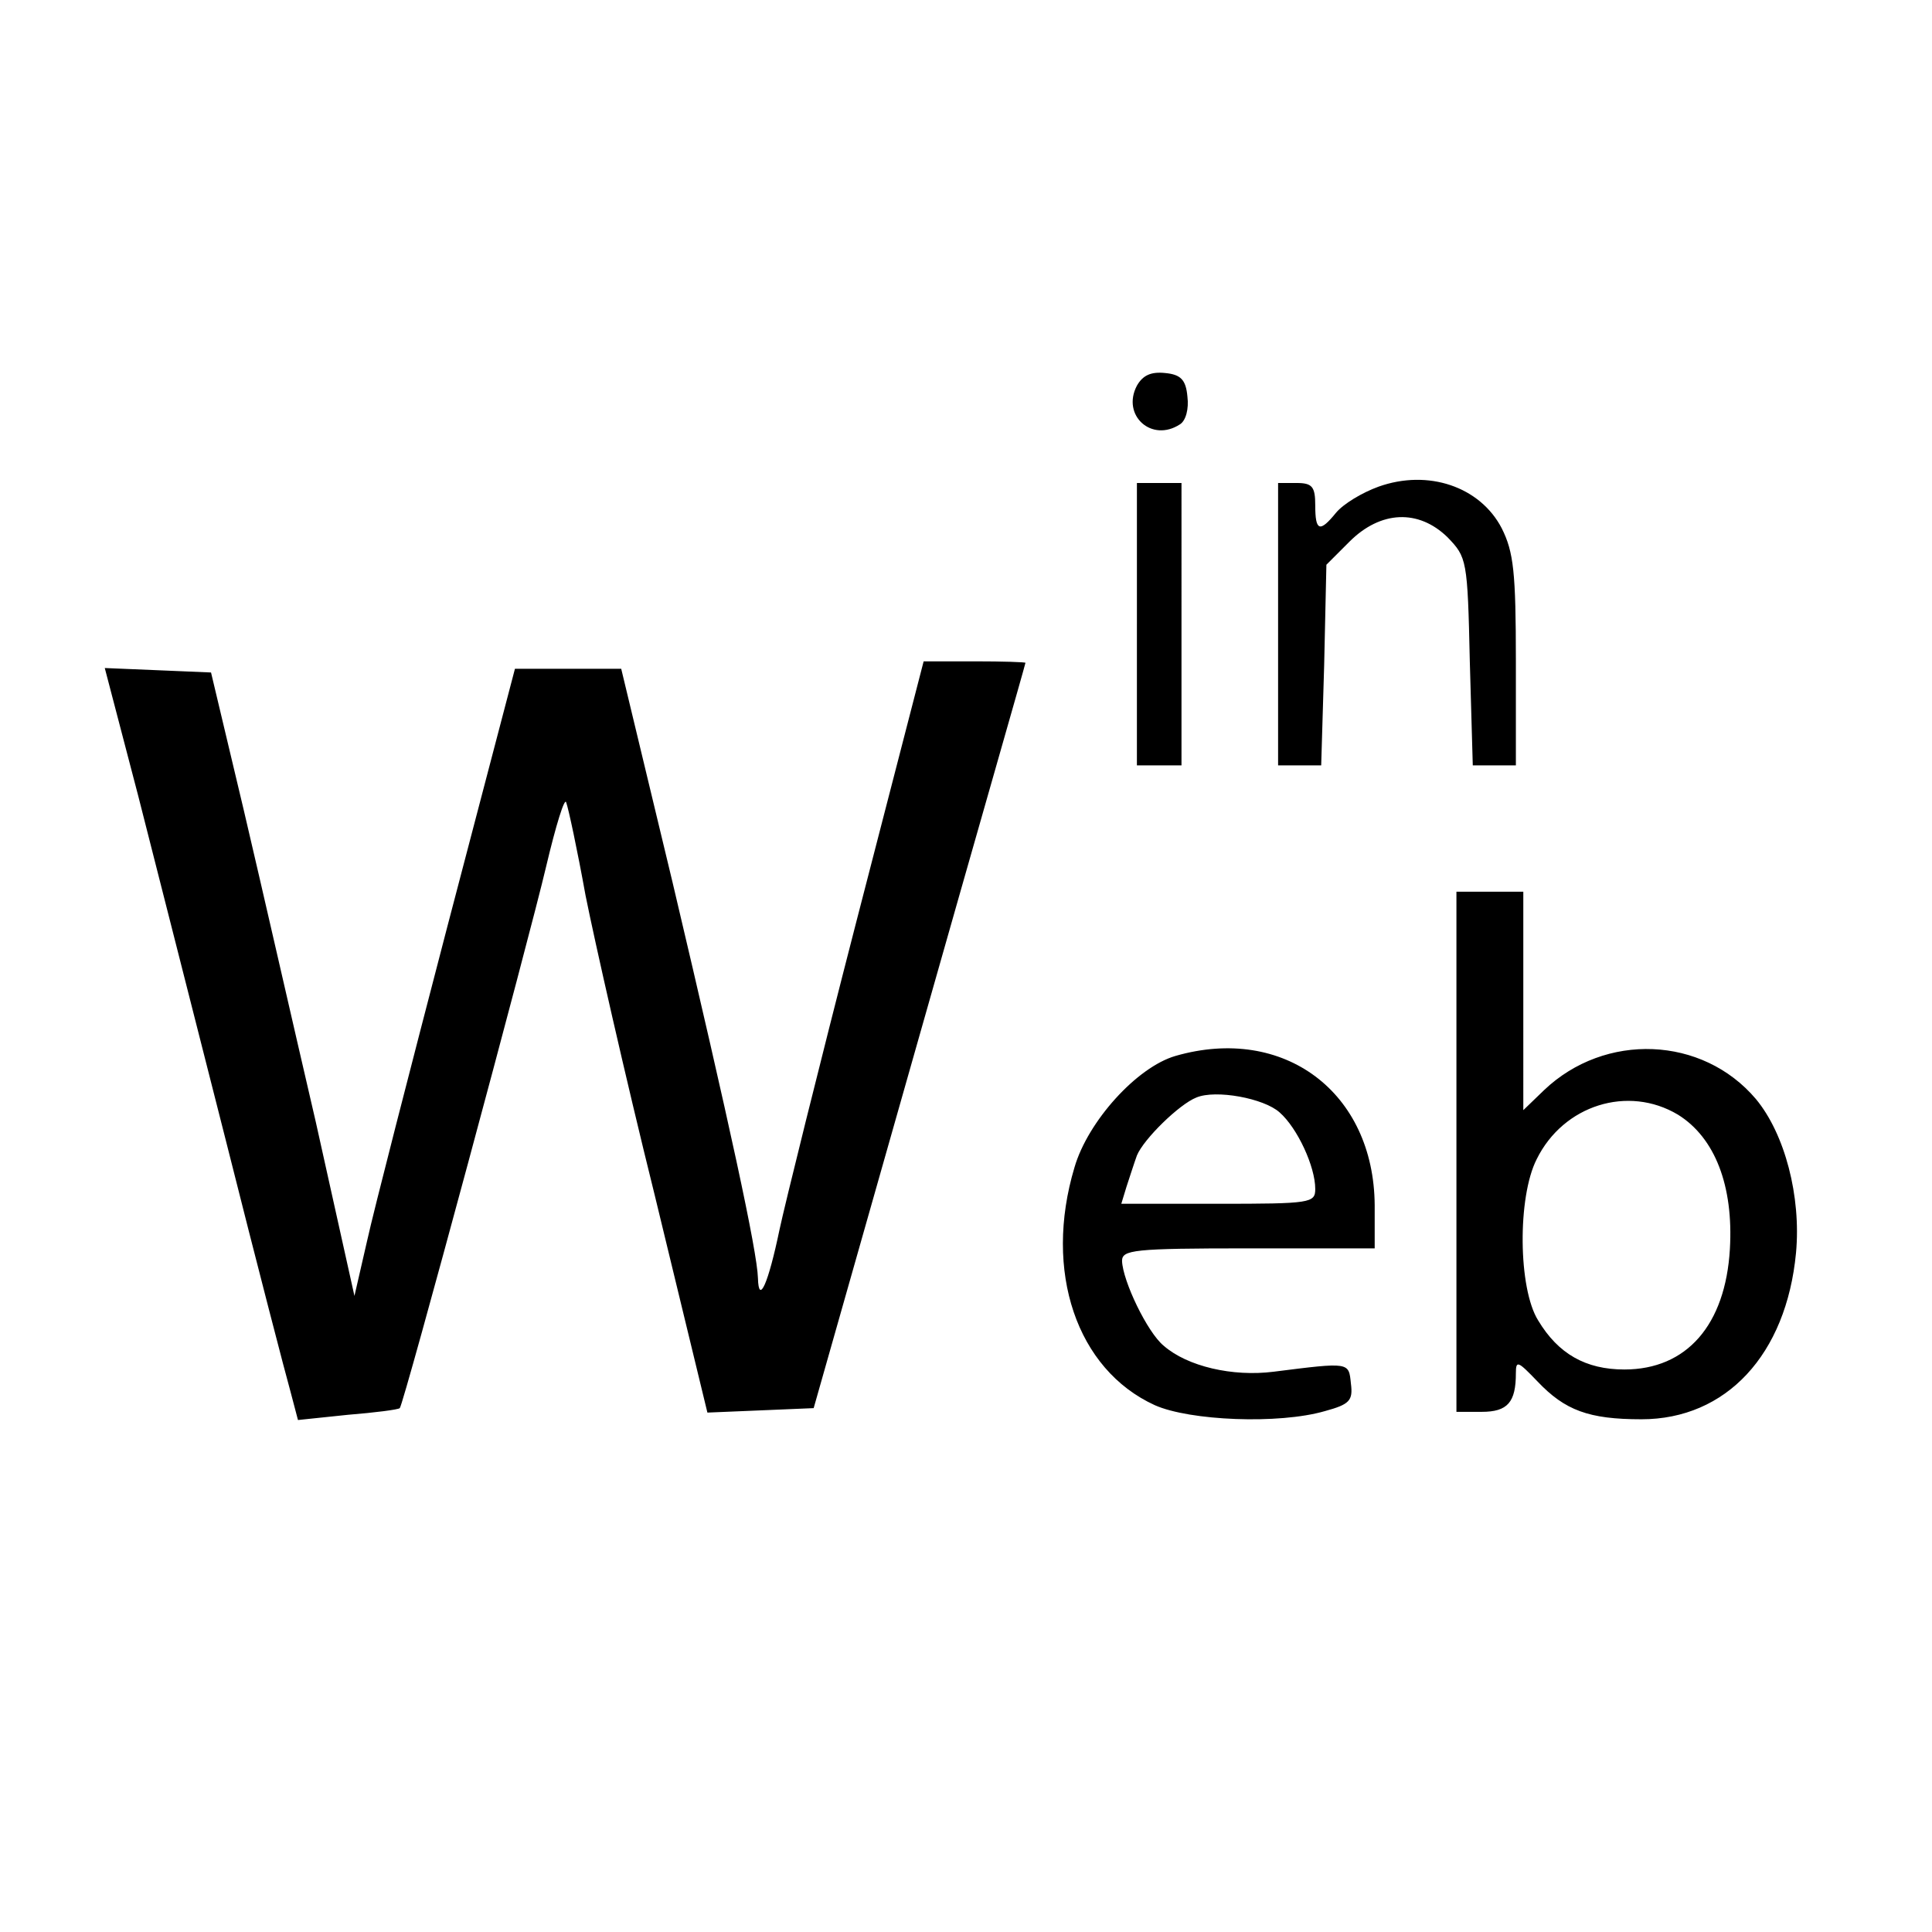 <svg version="1.0" xmlns="http://www.w3.org/2000/svg" width="346.667" height="346.667" viewBox="0 0 260 260"><path d="M153 51.9c-2.1 4 2 7.7 5.8 5.2.8-.5 1.2-2.1 1-3.7-.2-2.3-.9-3-3-3.2-1.9-.2-3 .3-3.8 1.7zm32.5 13.6c-2.2.8-4.7 2.3-5.7 3.5-2.2 2.7-2.8 2.5-2.8-1 0-2.5-.4-3-2.5-3H172v38h5.8l.4-13.5.3-13.5 3.1-3.1c4.2-4.2 9.3-4.4 13.2-.6 2.6 2.7 2.7 3 3 16.7l.4 14h5.8V89c0-12-.3-14.7-1.9-17.9-2.9-5.6-9.9-8-16.6-5.6zM153 84v19h6V65h-6v19zm-37.8 40.2c-5 19.4-9.6 38-10.3 41.3-1.5 7.2-2.8 10.2-2.9 6.5-.1-3.6-3.8-20.7-11.5-53.3L83.6 90H69.3l-9.1 34.7c-5 19.2-9.9 38.2-10.8 42.3l-1.7 7.4-5.2-23.4c-3-12.9-7.3-31.8-9.7-42l-4.4-18.5-7.1-.3-7.2-.3 4.5 17.2c2.4 9.5 7.8 30.6 11.9 46.8 4.1 16.3 8 31.3 8.6 33.4l1 3.8 6.7-.7c3.7-.3 6.8-.7 7-.9.5-.4 17.4-63.1 19.7-72.9 1.3-5.5 2.5-9.4 2.7-8.6.3.8 1.5 6.4 2.6 12.5 1.2 6 5.3 24.2 9.3 40.3l7.1 29.3 7.2-.3 7.1-.3 14.2-50C131.5 112 138 89.4 138 89.2c0-.1-3.1-.2-6.8-.2h-6.9l-9.1 35.2zM196 155v35h3.4c3.5 0 4.6-1.3 4.6-5.2 0-1.8.3-1.6 2.9 1.1 3.7 3.9 6.9 5.1 14 5.1 11.4 0 19.5-8.7 20.8-22.4.7-7.6-1.5-16-5.4-20.7-7.2-8.5-20.3-9-28.5-1.2l-2.8 2.7V120h-9v35zm29.8-5c5 3.1 7.5 9.6 7 18.1-.6 10.2-5.8 16.2-14.2 16.2-5.2 0-8.9-2.1-11.6-6.6-2.7-4.3-2.8-16.6-.2-21.7 3.6-7.3 12.3-10 19-6zm-67.6-7.9c-5.2 1.5-11.8 8.8-13.6 15-4.2 14 .3 27.2 10.8 32 4.7 2.1 16.7 2.6 22.9.8 3.3-.9 3.8-1.4 3.5-3.7-.3-2.9-.1-2.9-10.4-1.6-5.5.7-11.6-.7-14.8-3.5-2.2-1.8-5.5-8.7-5.6-11.4 0-1.5 1.5-1.7 17-1.7h17v-5.8c-.1-15.2-12.2-24.3-26.8-20.1zm14 7.6c2.4 2.1 4.8 7.3 4.8 10.3 0 1.9-.6 2-13.1 2h-13l.7-2.3c.4-1.2 1-3.1 1.4-4.2.9-2.2 5.7-6.9 8-7.8 2.6-1.1 9.1.1 11.2 2z"/></svg>